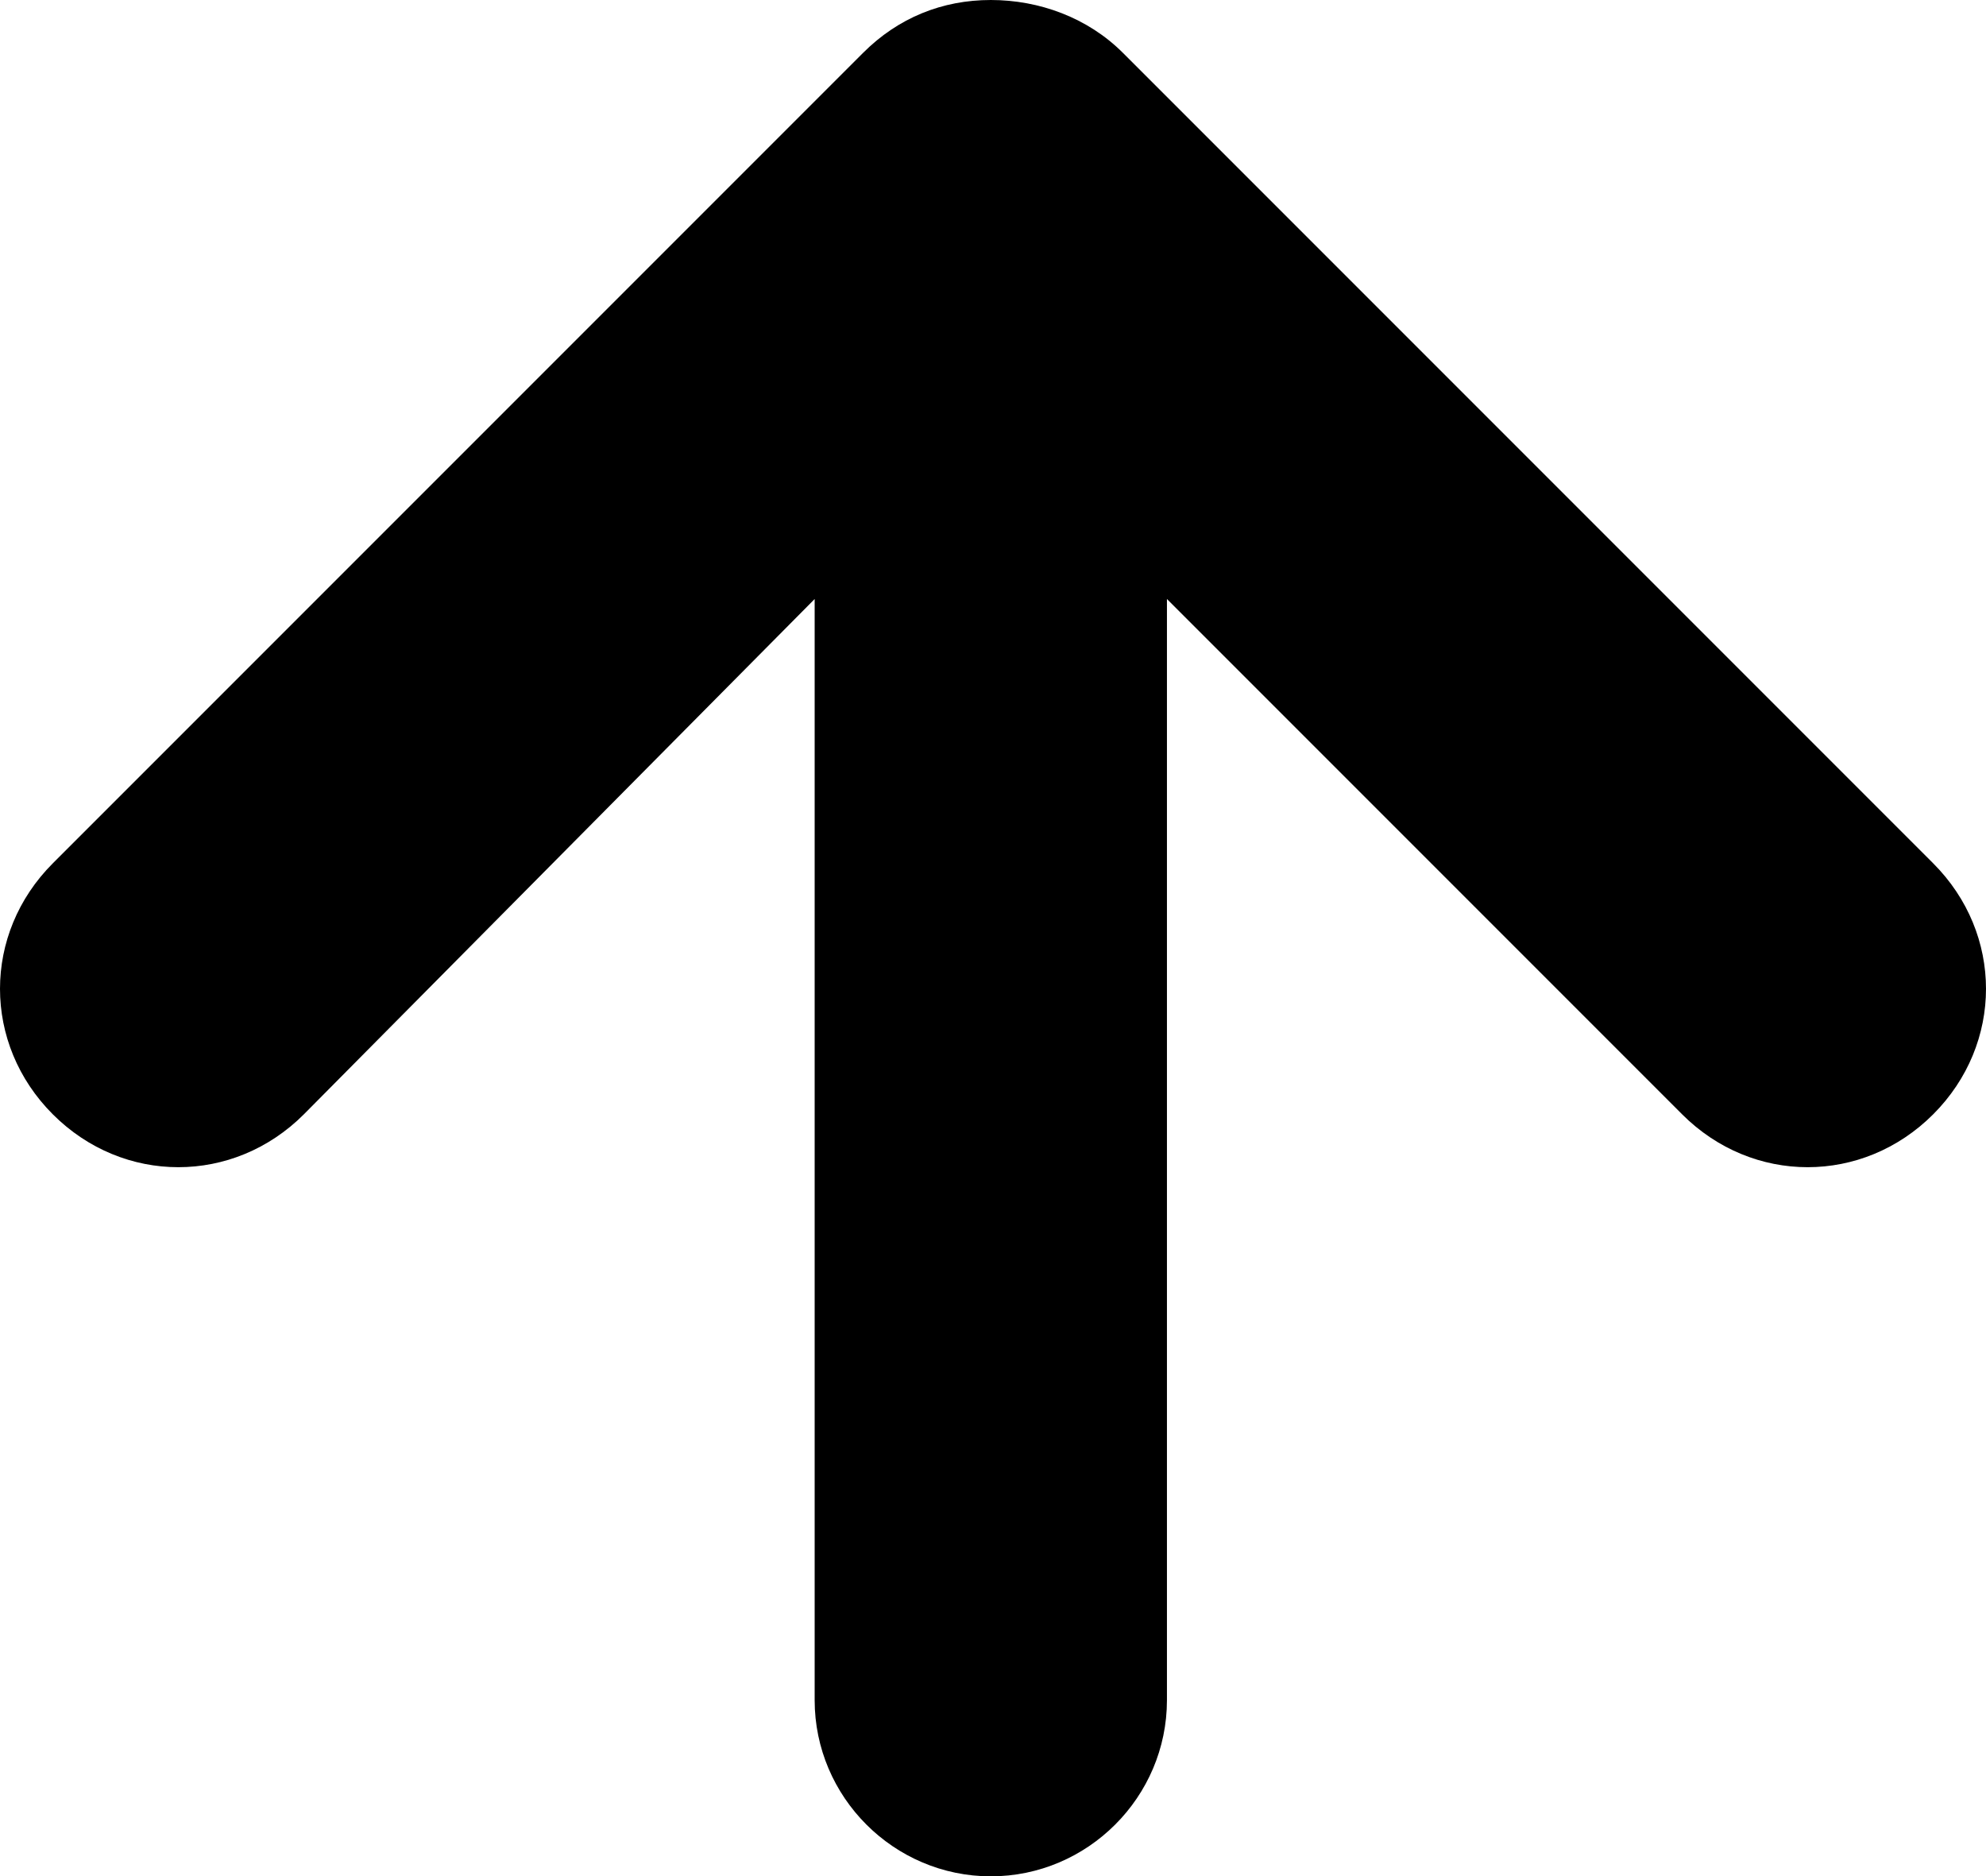 <?xml version="1.0" encoding="utf-8"?>
<!-- Generator: Adobe Illustrator 23.0.6, SVG Export Plug-In . SVG Version: 6.00 Build 0)  -->
<svg version="1.1" id="Слой_1" xmlns="http://www.w3.org/2000/svg" xmlns:xlink="http://www.w3.org/1999/xlink" x="0px" y="0px"
	 viewBox="0 0 45.1 42.6" style="enable-background:new 0 0 45.1 42.6;" xml:space="preserve">
<style type="text/css">
	.st0{fill-rule:evenodd;clip-rule:evenodd;}
</style>
<title>Artboard 1 Copy 135</title>
<desc>Created with Sketch.</desc>
<path class="st0" d="M26.5,13.6l11.7,11.7c1.6,1.6,4.1,1.6,5.7,0c1.6-1.6,1.6-4.1,0-5.7L25.5,1.2c-0.8-0.8-1.9-1.2-3-1.2
	s-2.1,0.4-2.9,1.2L1.2,19.6c-1.6,1.6-1.6,4.1,0,5.7s4.1,1.6,5.7,0l11.6-11.7v25c0,2.2,1.8,4,4,4s4-1.8,4-4V13.6z"/>
</svg>
